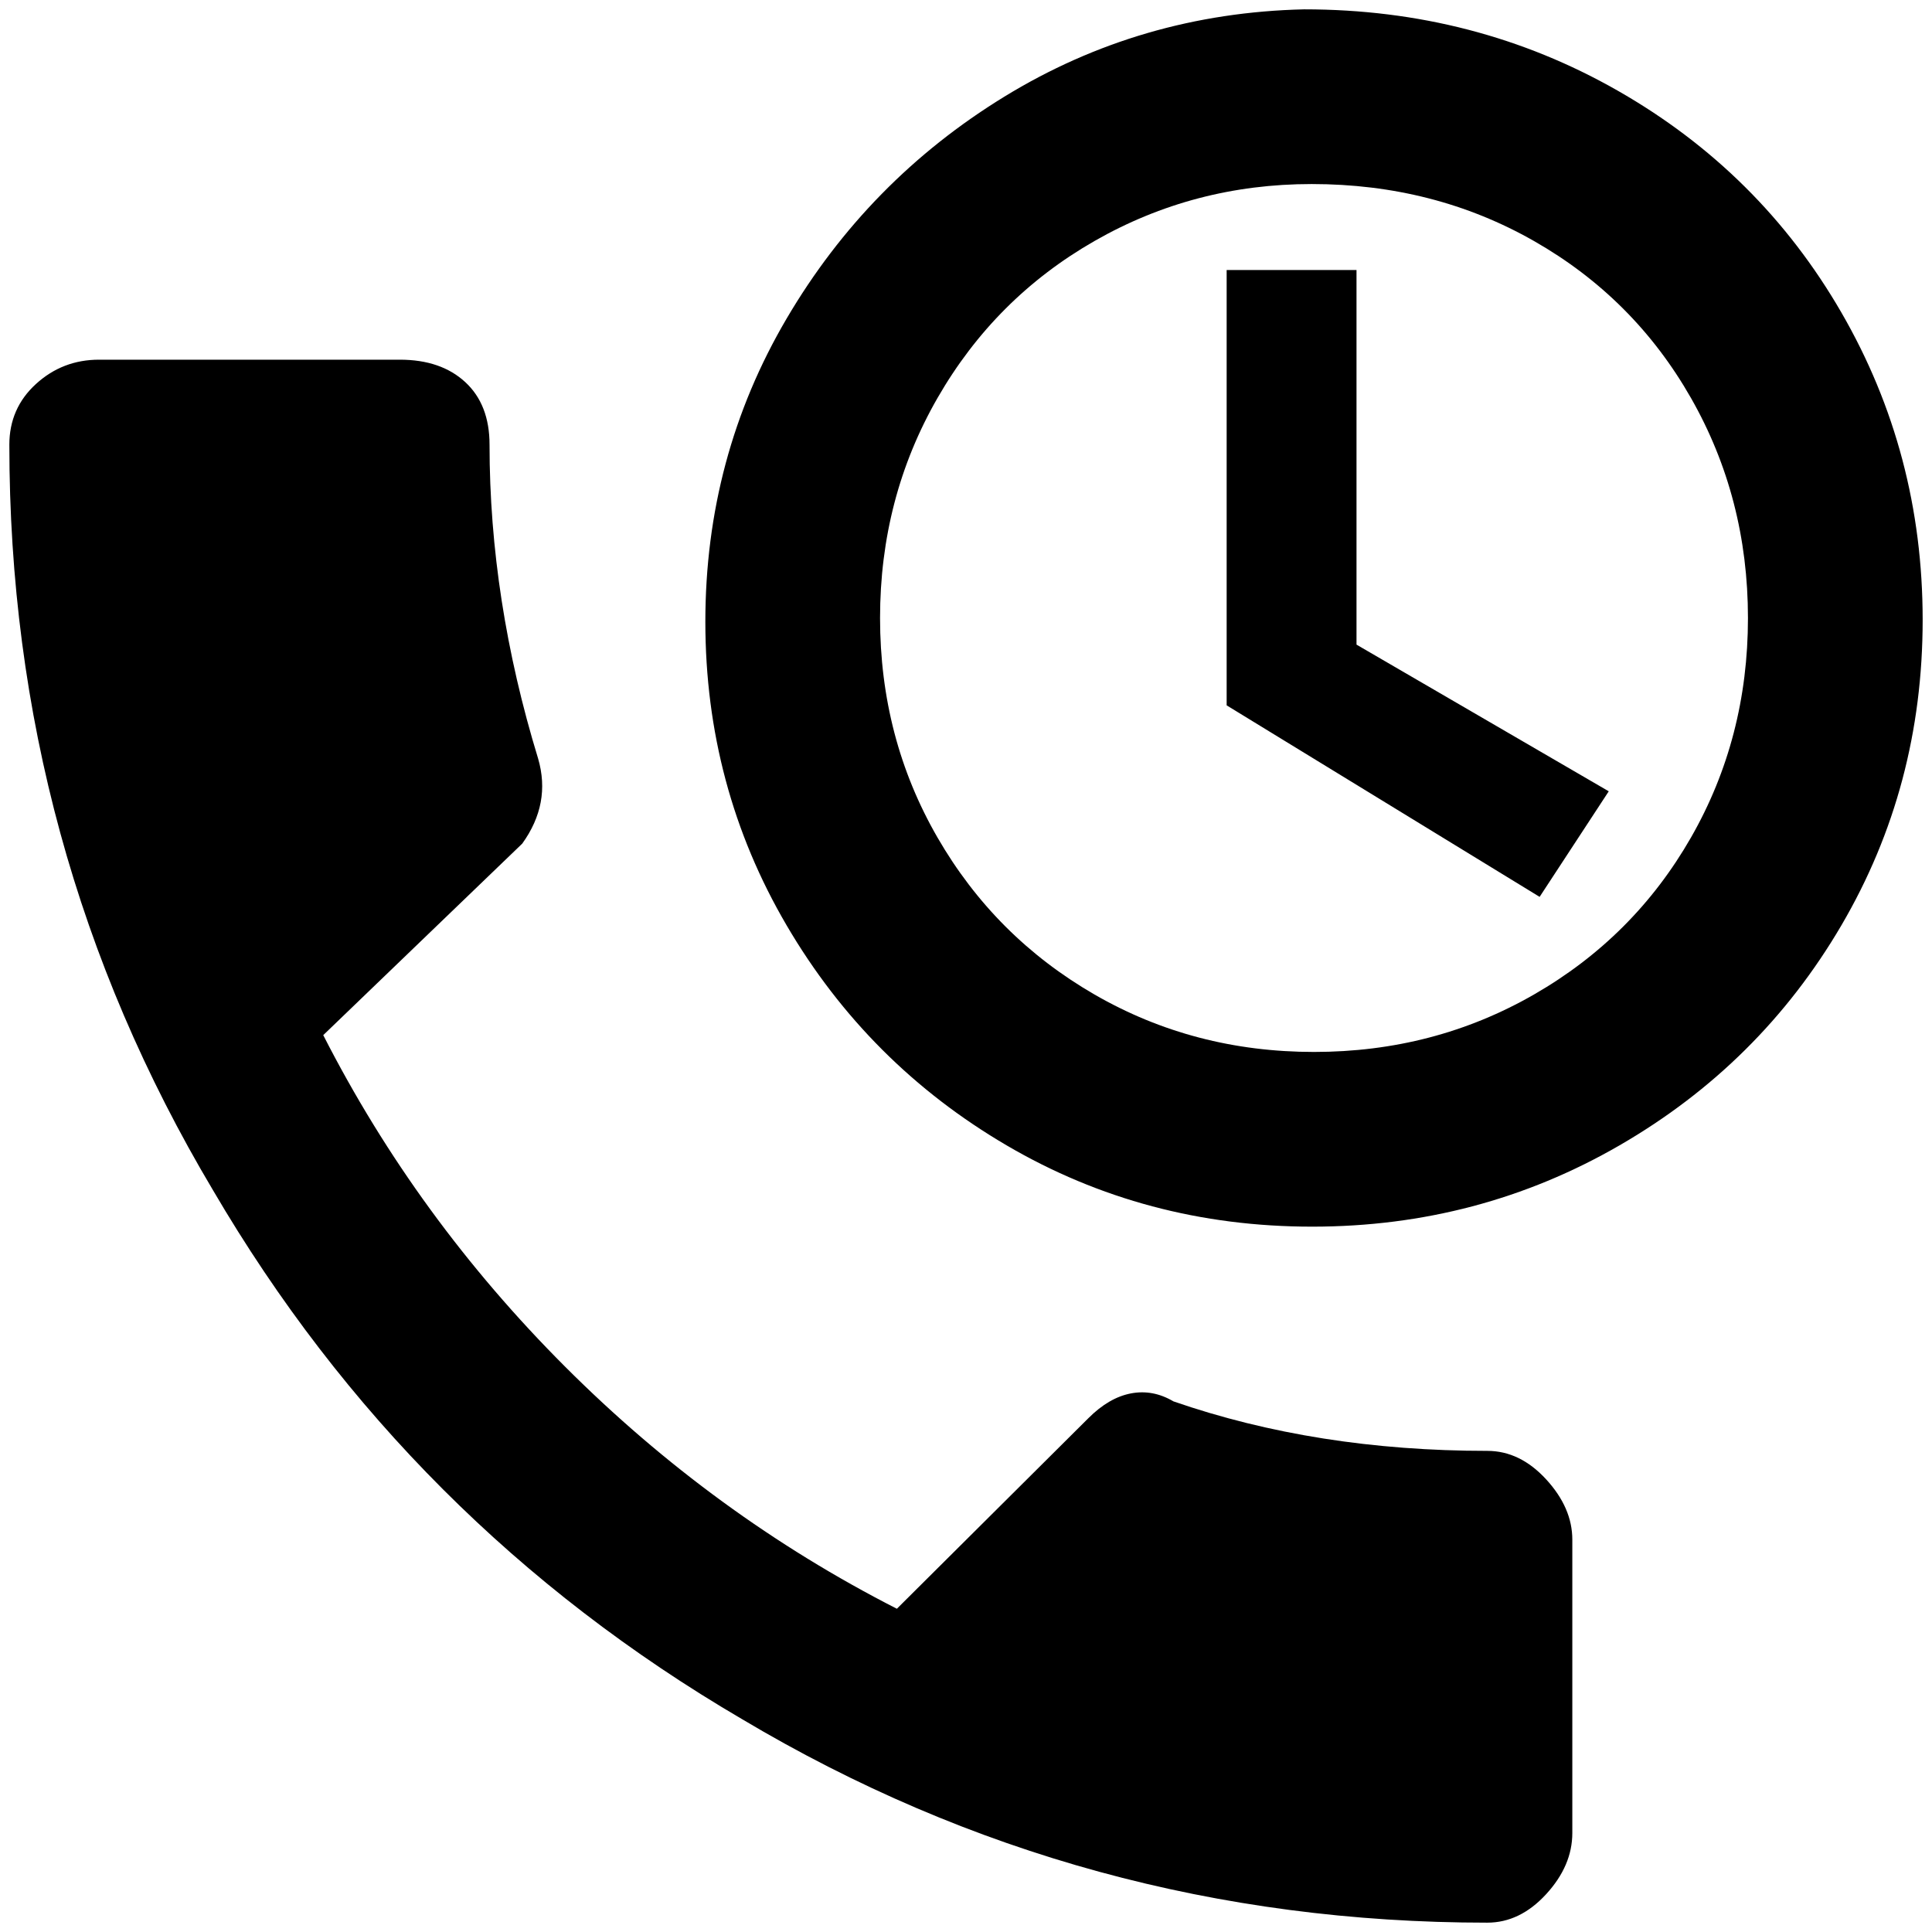 <?xml version="1.0" standalone="no"?>
<!DOCTYPE svg PUBLIC "-//W3C//DTD SVG 1.1//EN" "http://www.w3.org/Graphics/SVG/1.1/DTD/svg11.dtd" >
<svg xmlns="http://www.w3.org/2000/svg" xmlns:xlink="http://www.w3.org/1999/xlink" version="1.1" width="2048" height="2048" viewBox="-10 0 2068 2048">
   <path fill="currentColor"
d="M1386 0q-175 4 -321 93.5t-233 237.5t-87 324.5t87 325t235.5 235.5t327 87t329 -87t237.5 -235.5t87 -327t-87 -329t-239.5 -237.5t-335.5 -87h4h-4zM1394 187q131 0 238 61t168 168t61 235.5t-61 235t-168 168t-235.5 61.5t-235 -61.5t-168 -168t-61.5 -235
t61.5 -235.5t168 -168t232.5 -61zM1303 279v466l335 205l74 -113l-270 -157v-401h-139zM336 1098q100 196 259 355t355 259l205 -204q22 -22 45.5 -26.5t45.5 8.5q153 53 336 53q35 0 63 30.5t28 64.5v314q0 35 -28 65.5t-63 30.5q-432 0 -798 -218q-357 -209 -566 -566
q-218 -366 -218 -798q0 -39 28.5 -65t67.5 -26h322q44 0 70 24t26 67q0 166 52 336q14 48 -17 91z" />
</svg>
